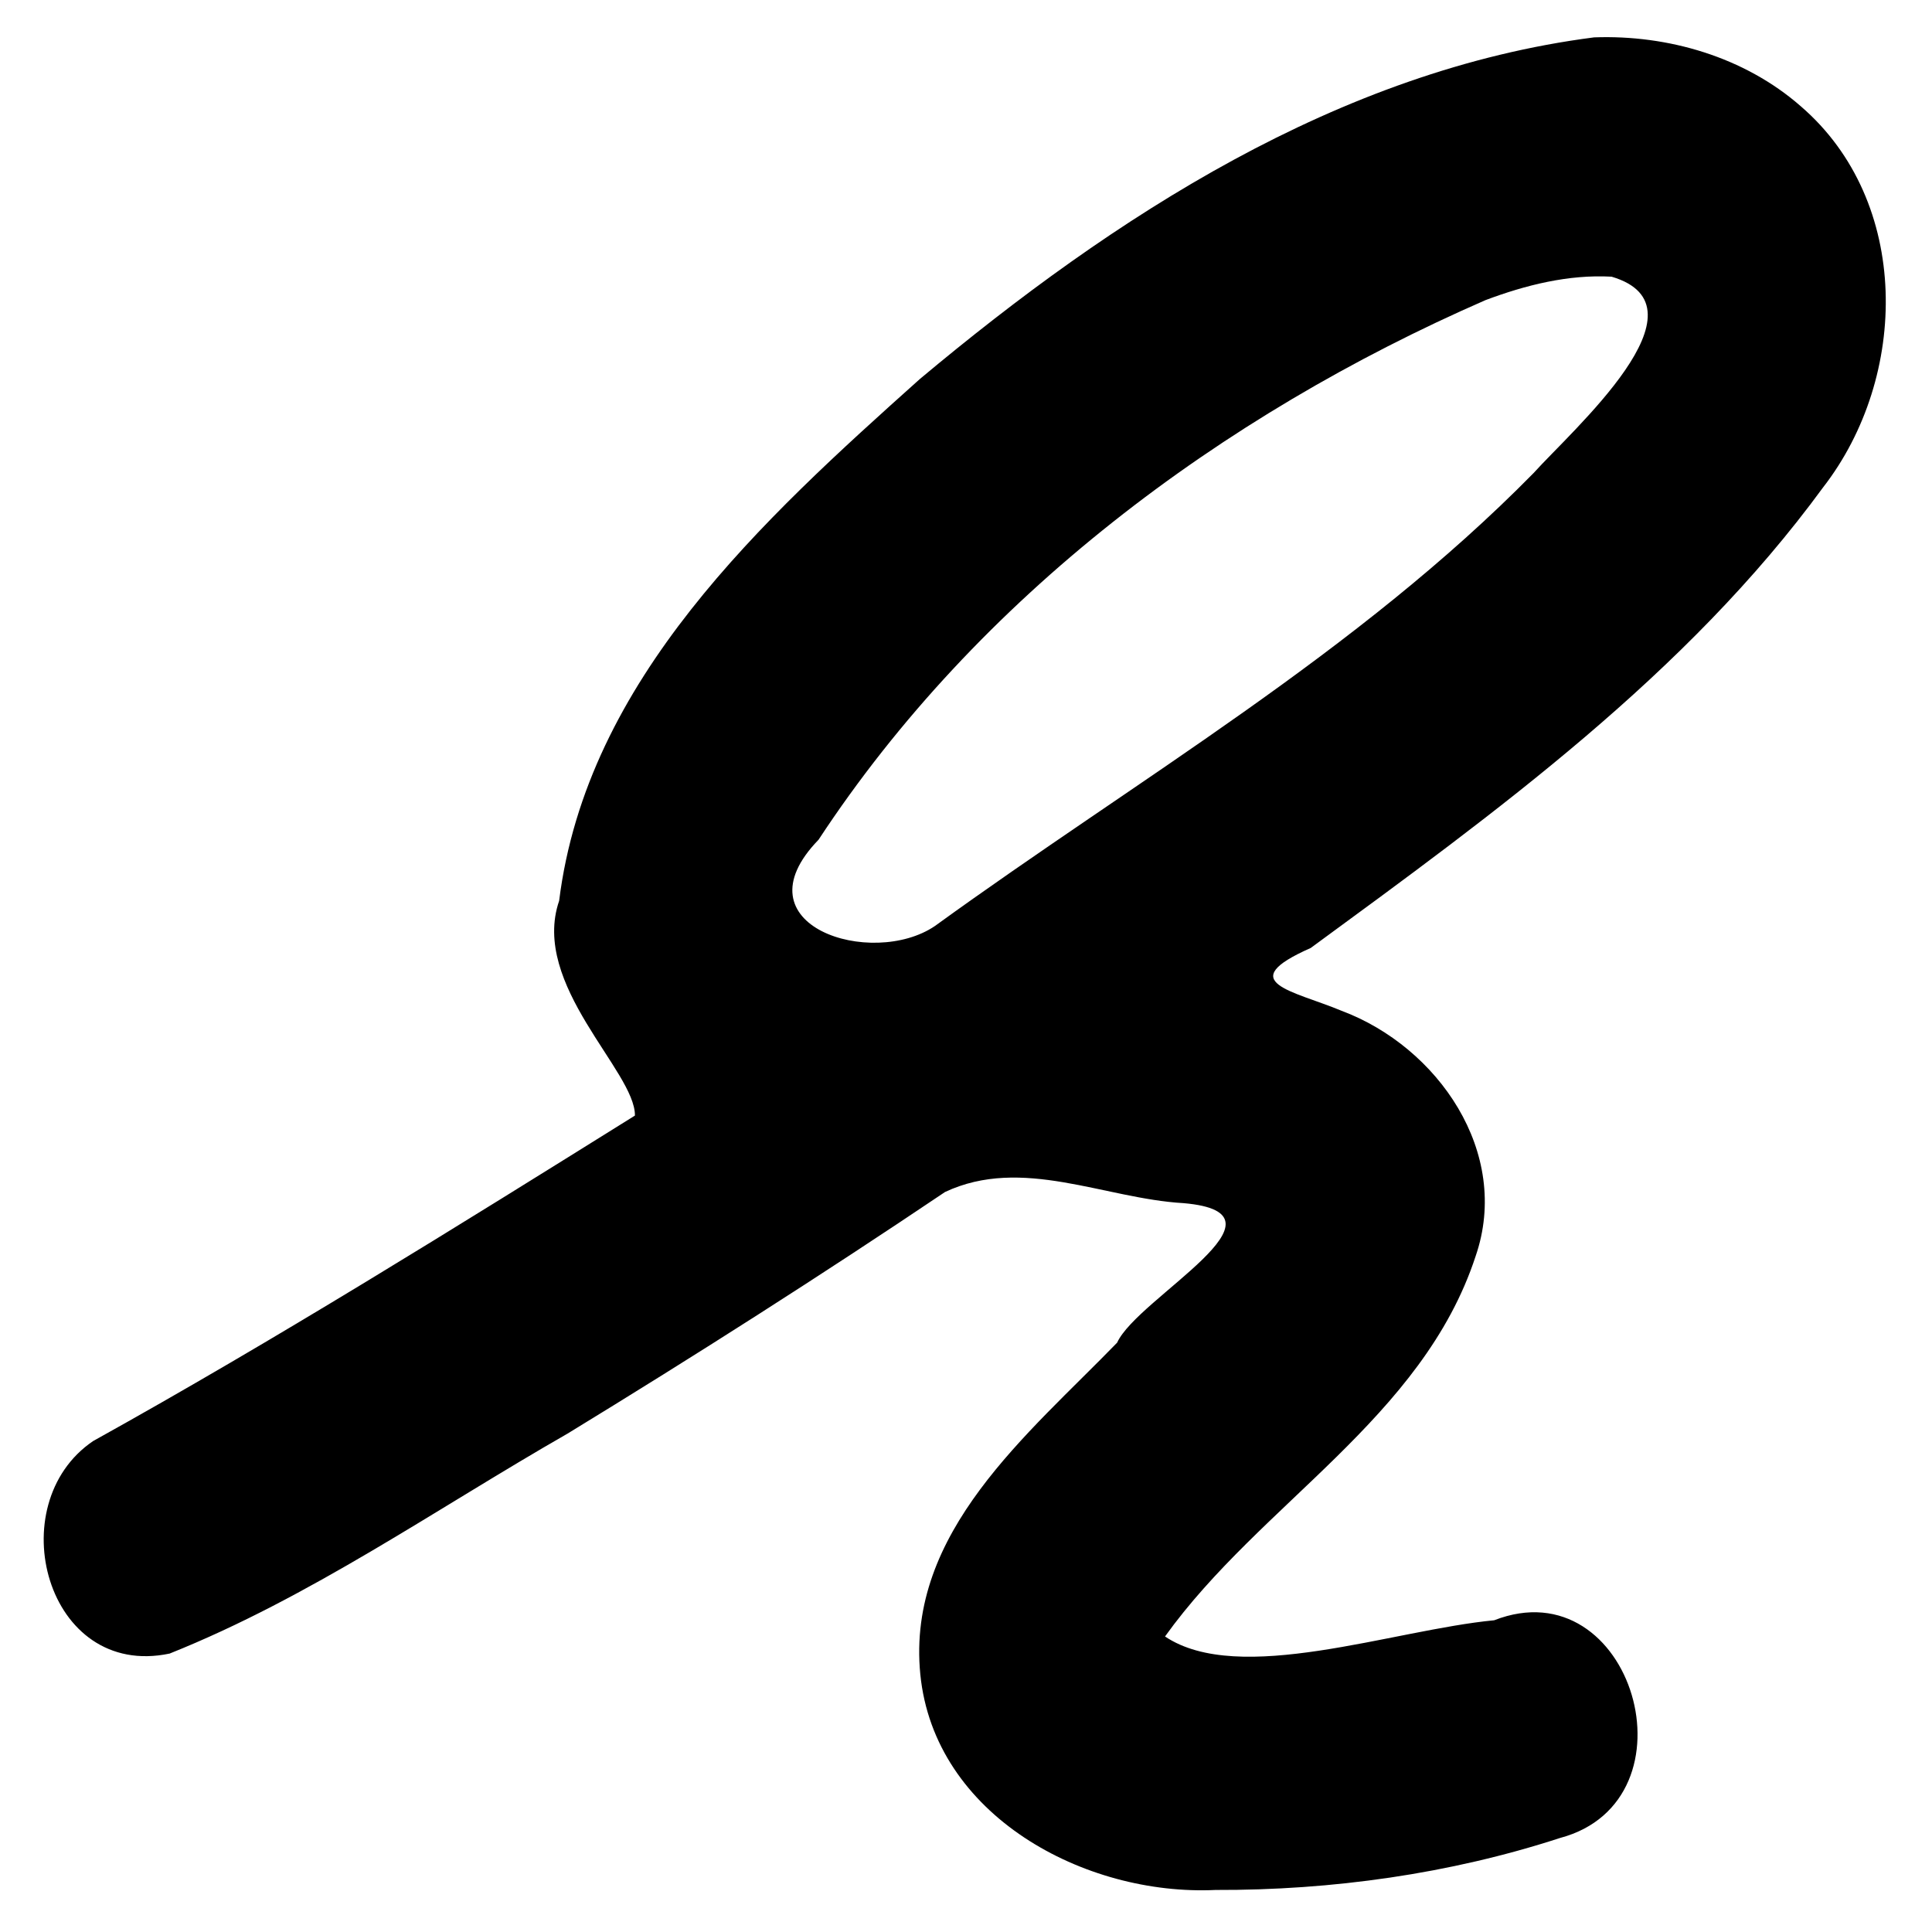 <?xml version="1.0" encoding="UTF-8" standalone="no"?>
<svg
   width="100"
   height="100"
   version="1.1"
   id="svg1"
   sodipodi:docname="krul-small.svg"
   inkscape:version="1.4 (86a8ad7, 2024-10-11)"
   xmlns:inkscape="http://www.inkscape.org/namespaces/inkscape"
   xmlns:sodipodi="http://sodipodi.sourceforge.net/DTD/sodipodi-0.dtd"
   xmlns="http://www.w3.org/2000/svg"
   xmlns:svg="http://www.w3.org/2000/svg">
  <defs
     id="defs1" />
  <sodipodi:namedview
     id="namedview1"
     pagecolor="#ffffff"
     bordercolor="#000000"
     borderopacity="0.25"
     inkscape:showpageshadow="2"
     inkscape:pageopacity="0.0"
     inkscape:pagecheckerboard="0"
     inkscape:deskcolor="#d1d1d1"
     inkscape:zoom="0.18893009"
     inkscape:cx="1937.2245"
     inkscape:cy="1045.3602"
     inkscape:window-width="1760"
     inkscape:window-height="1057"
     inkscape:window-x="-8"
     inkscape:window-y="-8"
     inkscape:window-maximized="1"
     inkscape:current-layer="svg1" />
  <path
     id="path1"
     d="M 82.512,1.934 C 69.3,3.633 57.636,11.23 47.616,19.614 39.485,26.893 30.366,35.175 28.941,46.626 27.449,50.972 32.888,55.45 32.864,57.742 23.617,63.509 14.318,69.312 4.823,74.587 -0.015,77.861 2.389,86.935 8.781,85.588 16.057,82.68 22.579,78.096 29.371,74.206 35.97,70.174 42.519,66.003 48.916,61.697 c 3.992,-1.873 8.244,0.343 12.347,0.578 6.074,0.527 -2.384,4.895 -3.441,7.221 -4.598,4.746 -10.915,9.794 -10.187,17.167 0.724,7.311 8.508,11.481 15.286,11.161 6.01,0.02 12.112,-0.829 17.825,-2.69 7.283,-1.94 3.75,-14.06 -3.407,-11.269 -5.264,0.504 -13.203,3.411 -17.038,0.839 4.942,-6.893 13.33,-11.3 16.075,-19.678 1.854,-5.371 -1.951,-10.841 -6.937,-12.708 -2.507,-1.046 -5.639,-1.465 -1.596,-3.251 C 77.414,42.052 87.288,34.903 94.36,25.231 98.81,19.505 98.929,10.425 93.208,5.5 90.298,2.951 86.34,1.794 82.512,1.934 Z m 0.904,12.387 c 5.271,1.559 -2.057,7.957 -4.038,10.164 -9.138,9.295 -20.509,15.846 -30.984,23.443 -3.265,2.22 -10.343,-0.013 -6.026,-4.464 C 50.624,30.898 63.212,21.505 76.887,15.535 c 2.079,-0.781 4.292,-1.337 6.529,-1.214 z" />
</svg>
